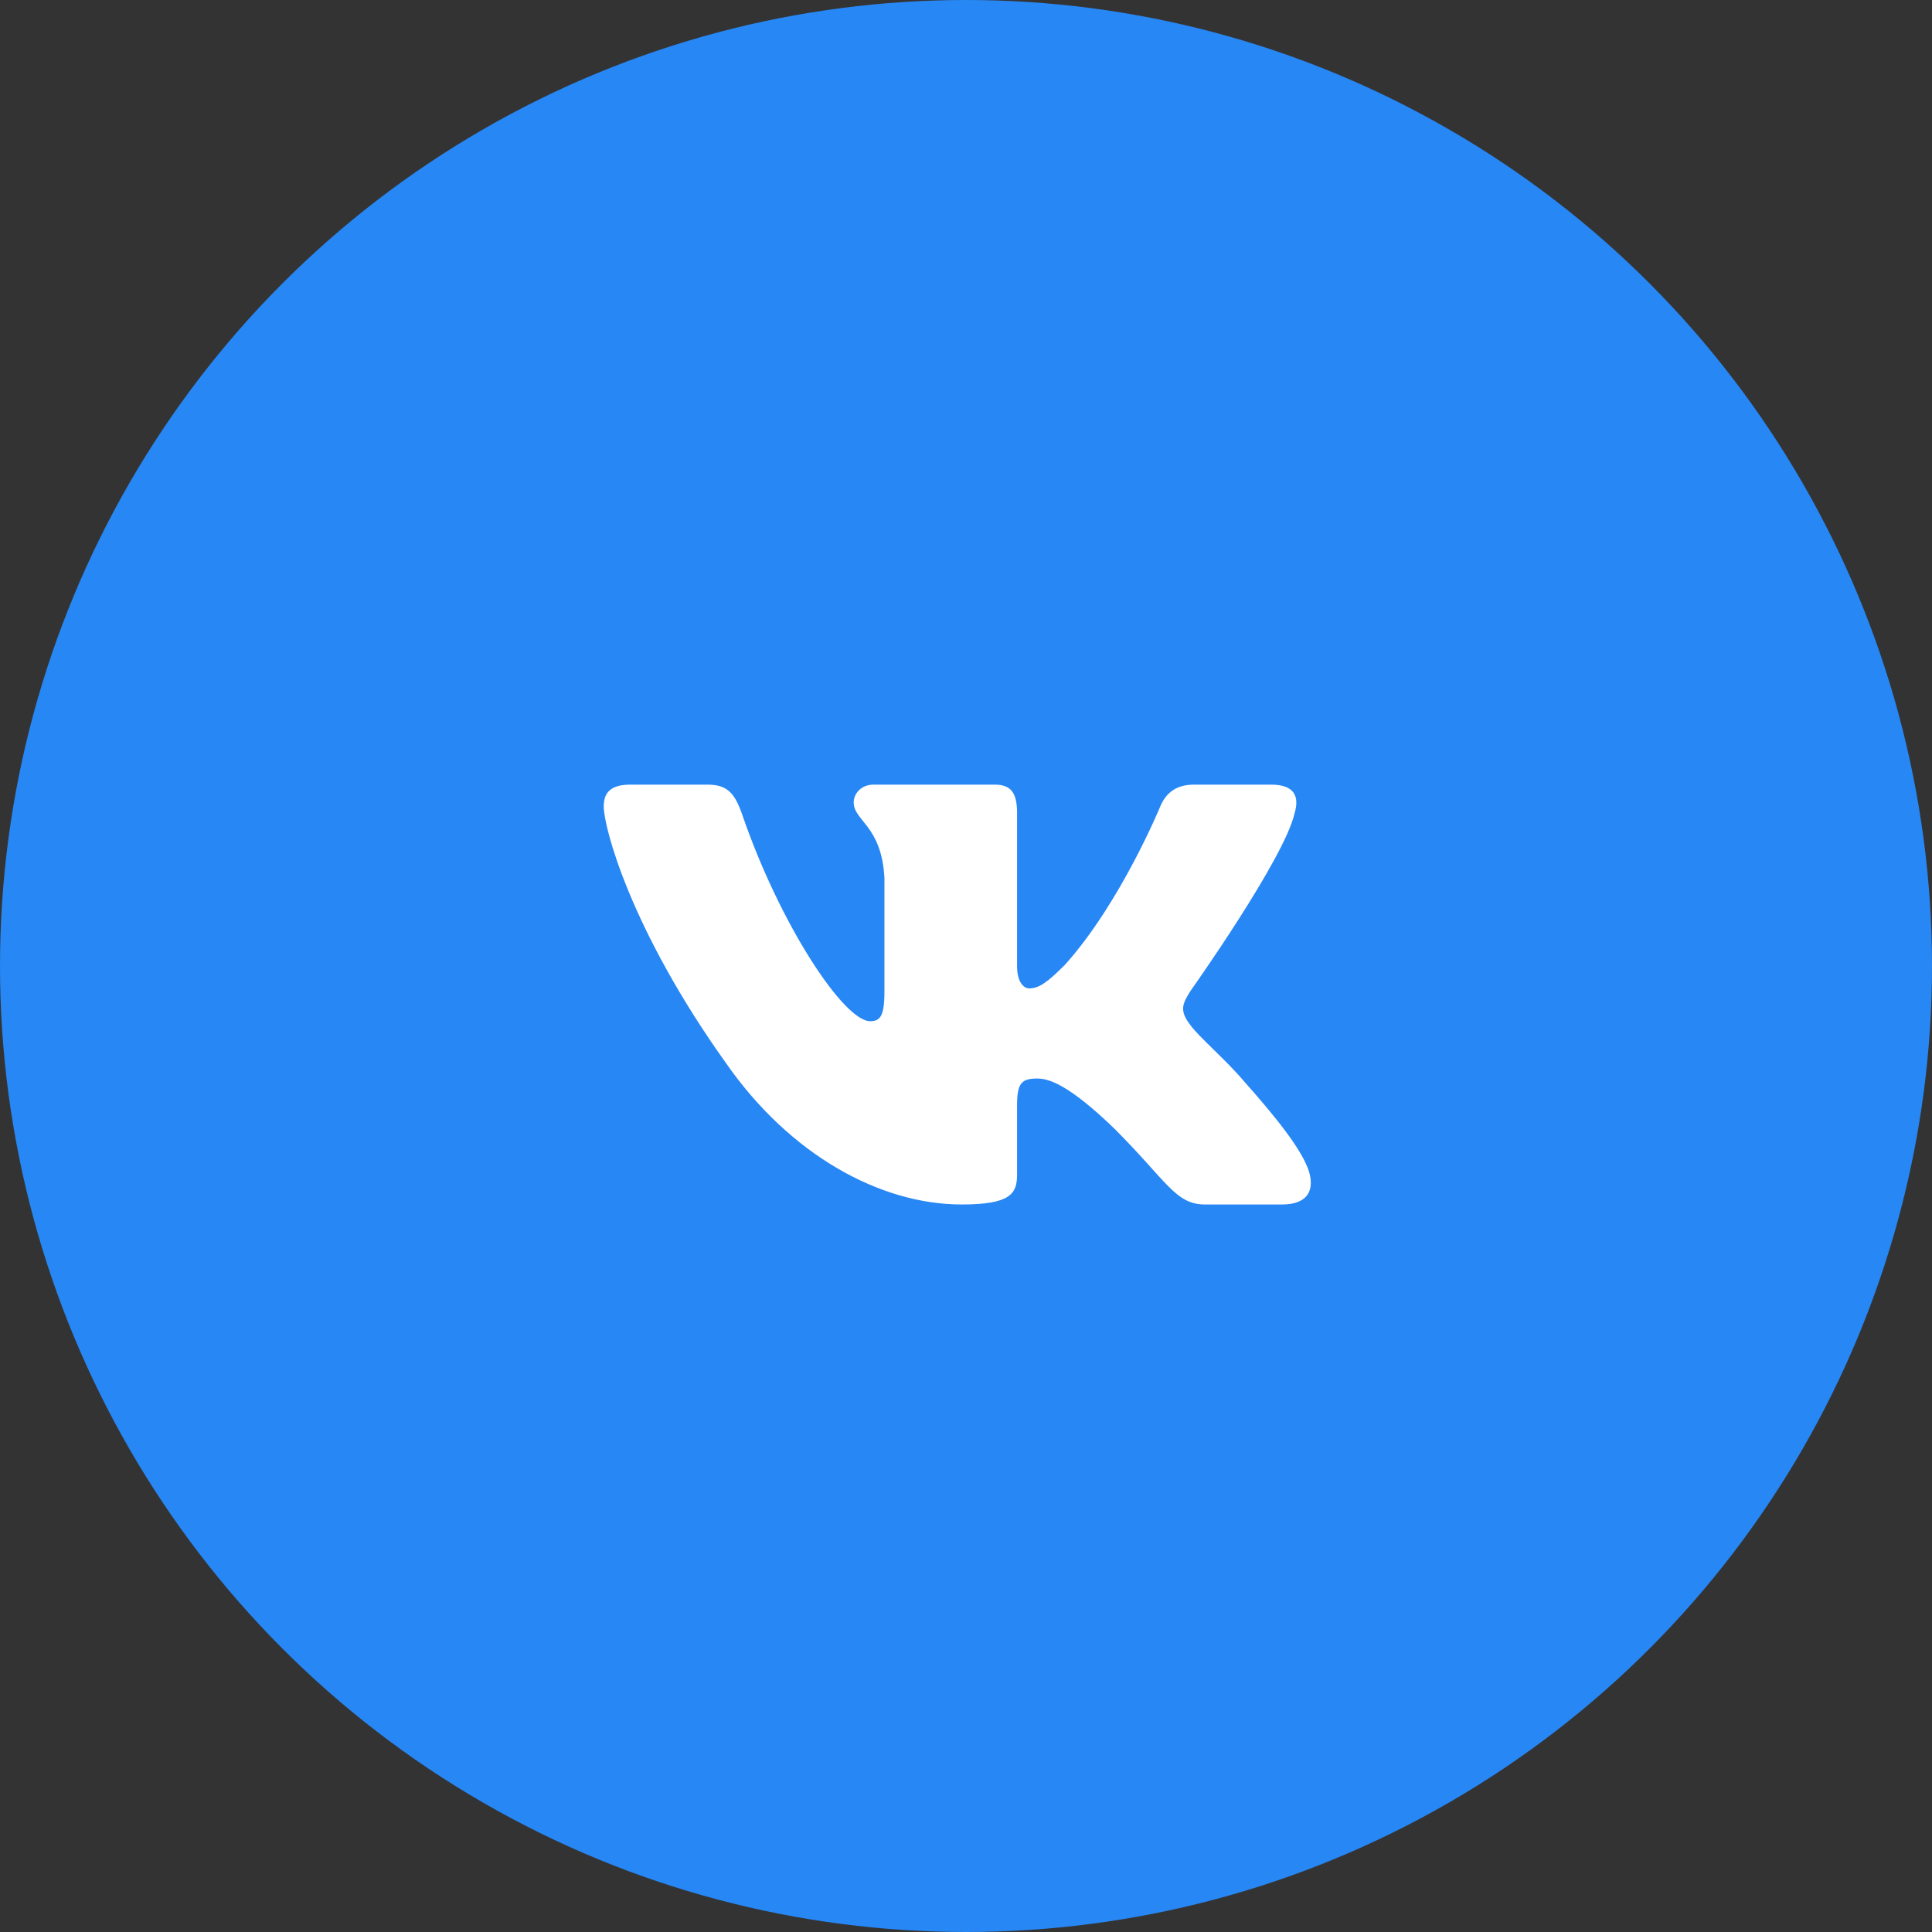 <svg width="32" height="32" viewBox="0 0 32 32" fill="none" xmlns="http://www.w3.org/2000/svg">
<rect x="0" y="0" width="32" height="32" fill="#333333" stroke="none"/>
<g clip-path="url(#clip0_2306_2643)">
<circle cx="16" cy="16" r="16" fill="#2787F5"/>
<path d="M8.976 14.68C8.976 11.594 8.976 10.05 10.208 9.092C11.441 8.133 13.425 8.133 17.393 8.133H18.125C22.093 8.133 24.077 8.133 25.31 9.092C26.543 10.05 26.543 11.594 26.543 14.68V15.249C26.543 18.335 26.543 19.879 25.31 20.837C24.077 21.796 22.093 21.796 18.125 21.796H17.393C13.425 21.796 11.441 21.796 10.208 20.837C8.976 19.879 8.976 18.335 8.976 15.249V14.68Z" fill="#2787F5"/>
<path fill-rule="evenodd" clip-rule="evenodd" d="M11.72 12.996H10.439C10.073 12.996 10 13.168 10 13.358C10 13.698 10.434 15.38 12.023 17.606C13.081 19.126 14.573 19.95 15.93 19.95C16.745 19.95 16.846 19.767 16.846 19.452V18.303C16.846 17.937 16.923 17.864 17.18 17.864C17.371 17.864 17.696 17.959 18.456 18.692C19.325 19.56 19.468 19.95 19.957 19.95H21.238C21.604 19.95 21.787 19.767 21.682 19.406C21.566 19.046 21.151 18.524 20.601 17.905C20.302 17.552 19.855 17.172 19.719 16.982C19.529 16.738 19.583 16.629 19.719 16.412C19.719 16.412 21.28 14.213 21.443 13.467C21.524 13.195 21.443 12.996 21.055 12.996H19.774C19.448 12.996 19.298 13.168 19.217 13.358C19.217 13.358 18.565 14.946 17.642 15.977C17.343 16.276 17.208 16.371 17.045 16.371C16.963 16.371 16.846 16.276 16.846 16.005V13.467C16.846 13.141 16.751 12.996 16.479 12.996H14.466C14.262 12.996 14.14 13.147 14.14 13.29C14.14 13.599 14.601 13.671 14.649 14.539V16.425C14.649 16.839 14.574 16.914 14.412 16.914C13.977 16.914 12.921 15.319 12.294 13.494C12.171 13.139 12.048 12.996 11.72 12.996Z" fill="white"/>
</g>
<defs>
<clipPath id="clip0_2306_2643">
<rect width="32" height="32" fill="white"/>
</clipPath>
</defs>
</svg>
